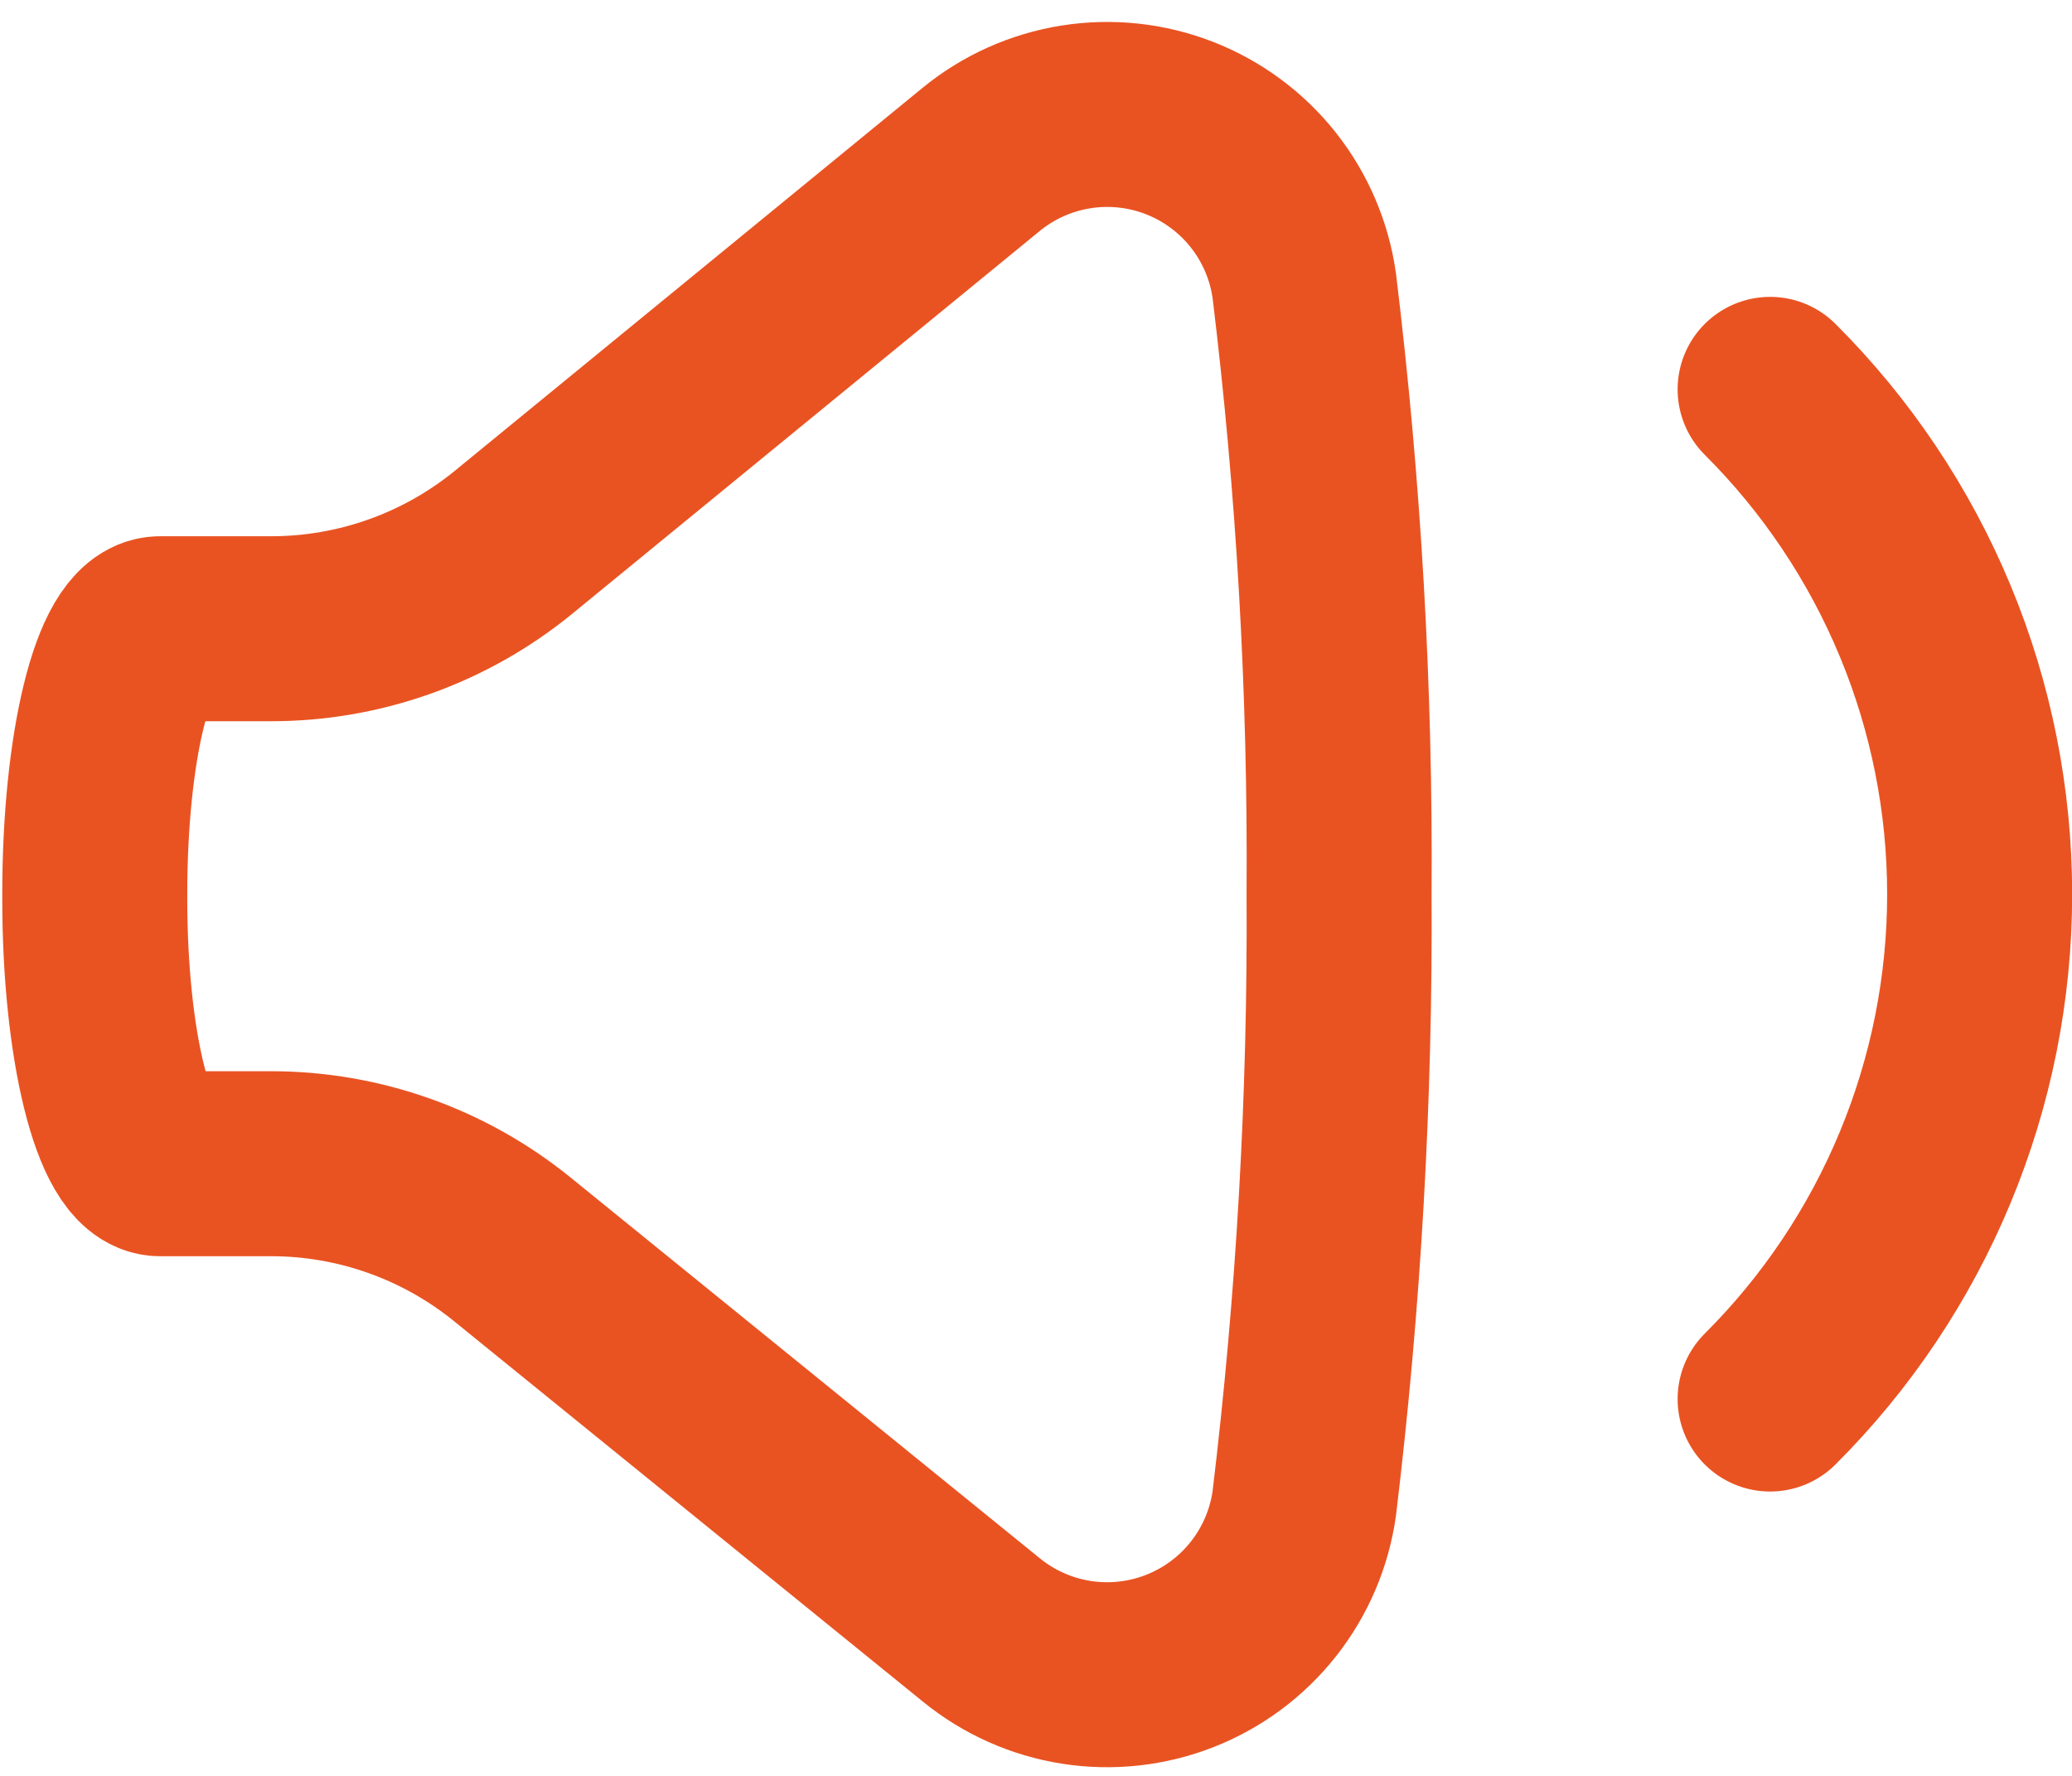 <svg width="56" height="48" viewBox="0 0 56 48" fill="none" xmlns="http://www.w3.org/2000/svg">
<path d="M47.841 37.814C49.636 36.024 51.06 33.897 52.032 31.555C53.004 29.214 53.504 26.704 53.504 24.169C53.504 21.634 53.004 19.123 52.032 16.782C51.06 14.441 49.636 12.314 47.841 10.524M26.521 44.054C27.26 44.657 28.146 45.053 29.089 45.201C30.032 45.349 30.997 45.243 31.885 44.895C32.774 44.547 33.554 43.969 34.145 43.22C34.737 42.471 35.118 41.579 35.251 40.634C35.911 35.169 36.225 29.668 36.191 24.164C36.23 18.669 35.916 13.178 35.251 7.724C35.118 6.778 34.735 5.884 34.143 5.135C33.55 4.386 32.769 3.808 31.879 3.461C30.989 3.114 30.023 3.01 29.079 3.16C28.136 3.31 27.249 3.708 26.511 4.314L13.871 14.664C12.024 16.171 9.714 16.994 7.331 16.994H4.331C3.331 16.994 2.561 20.204 2.561 24.164V24.294C2.561 28.244 3.351 31.454 4.331 31.454H7.331C9.701 31.455 11.999 32.271 13.841 33.764L26.521 44.054Z" stroke="#E95322" stroke-width="5" stroke-linecap="round" stroke-linejoin="round"/>
</svg>
